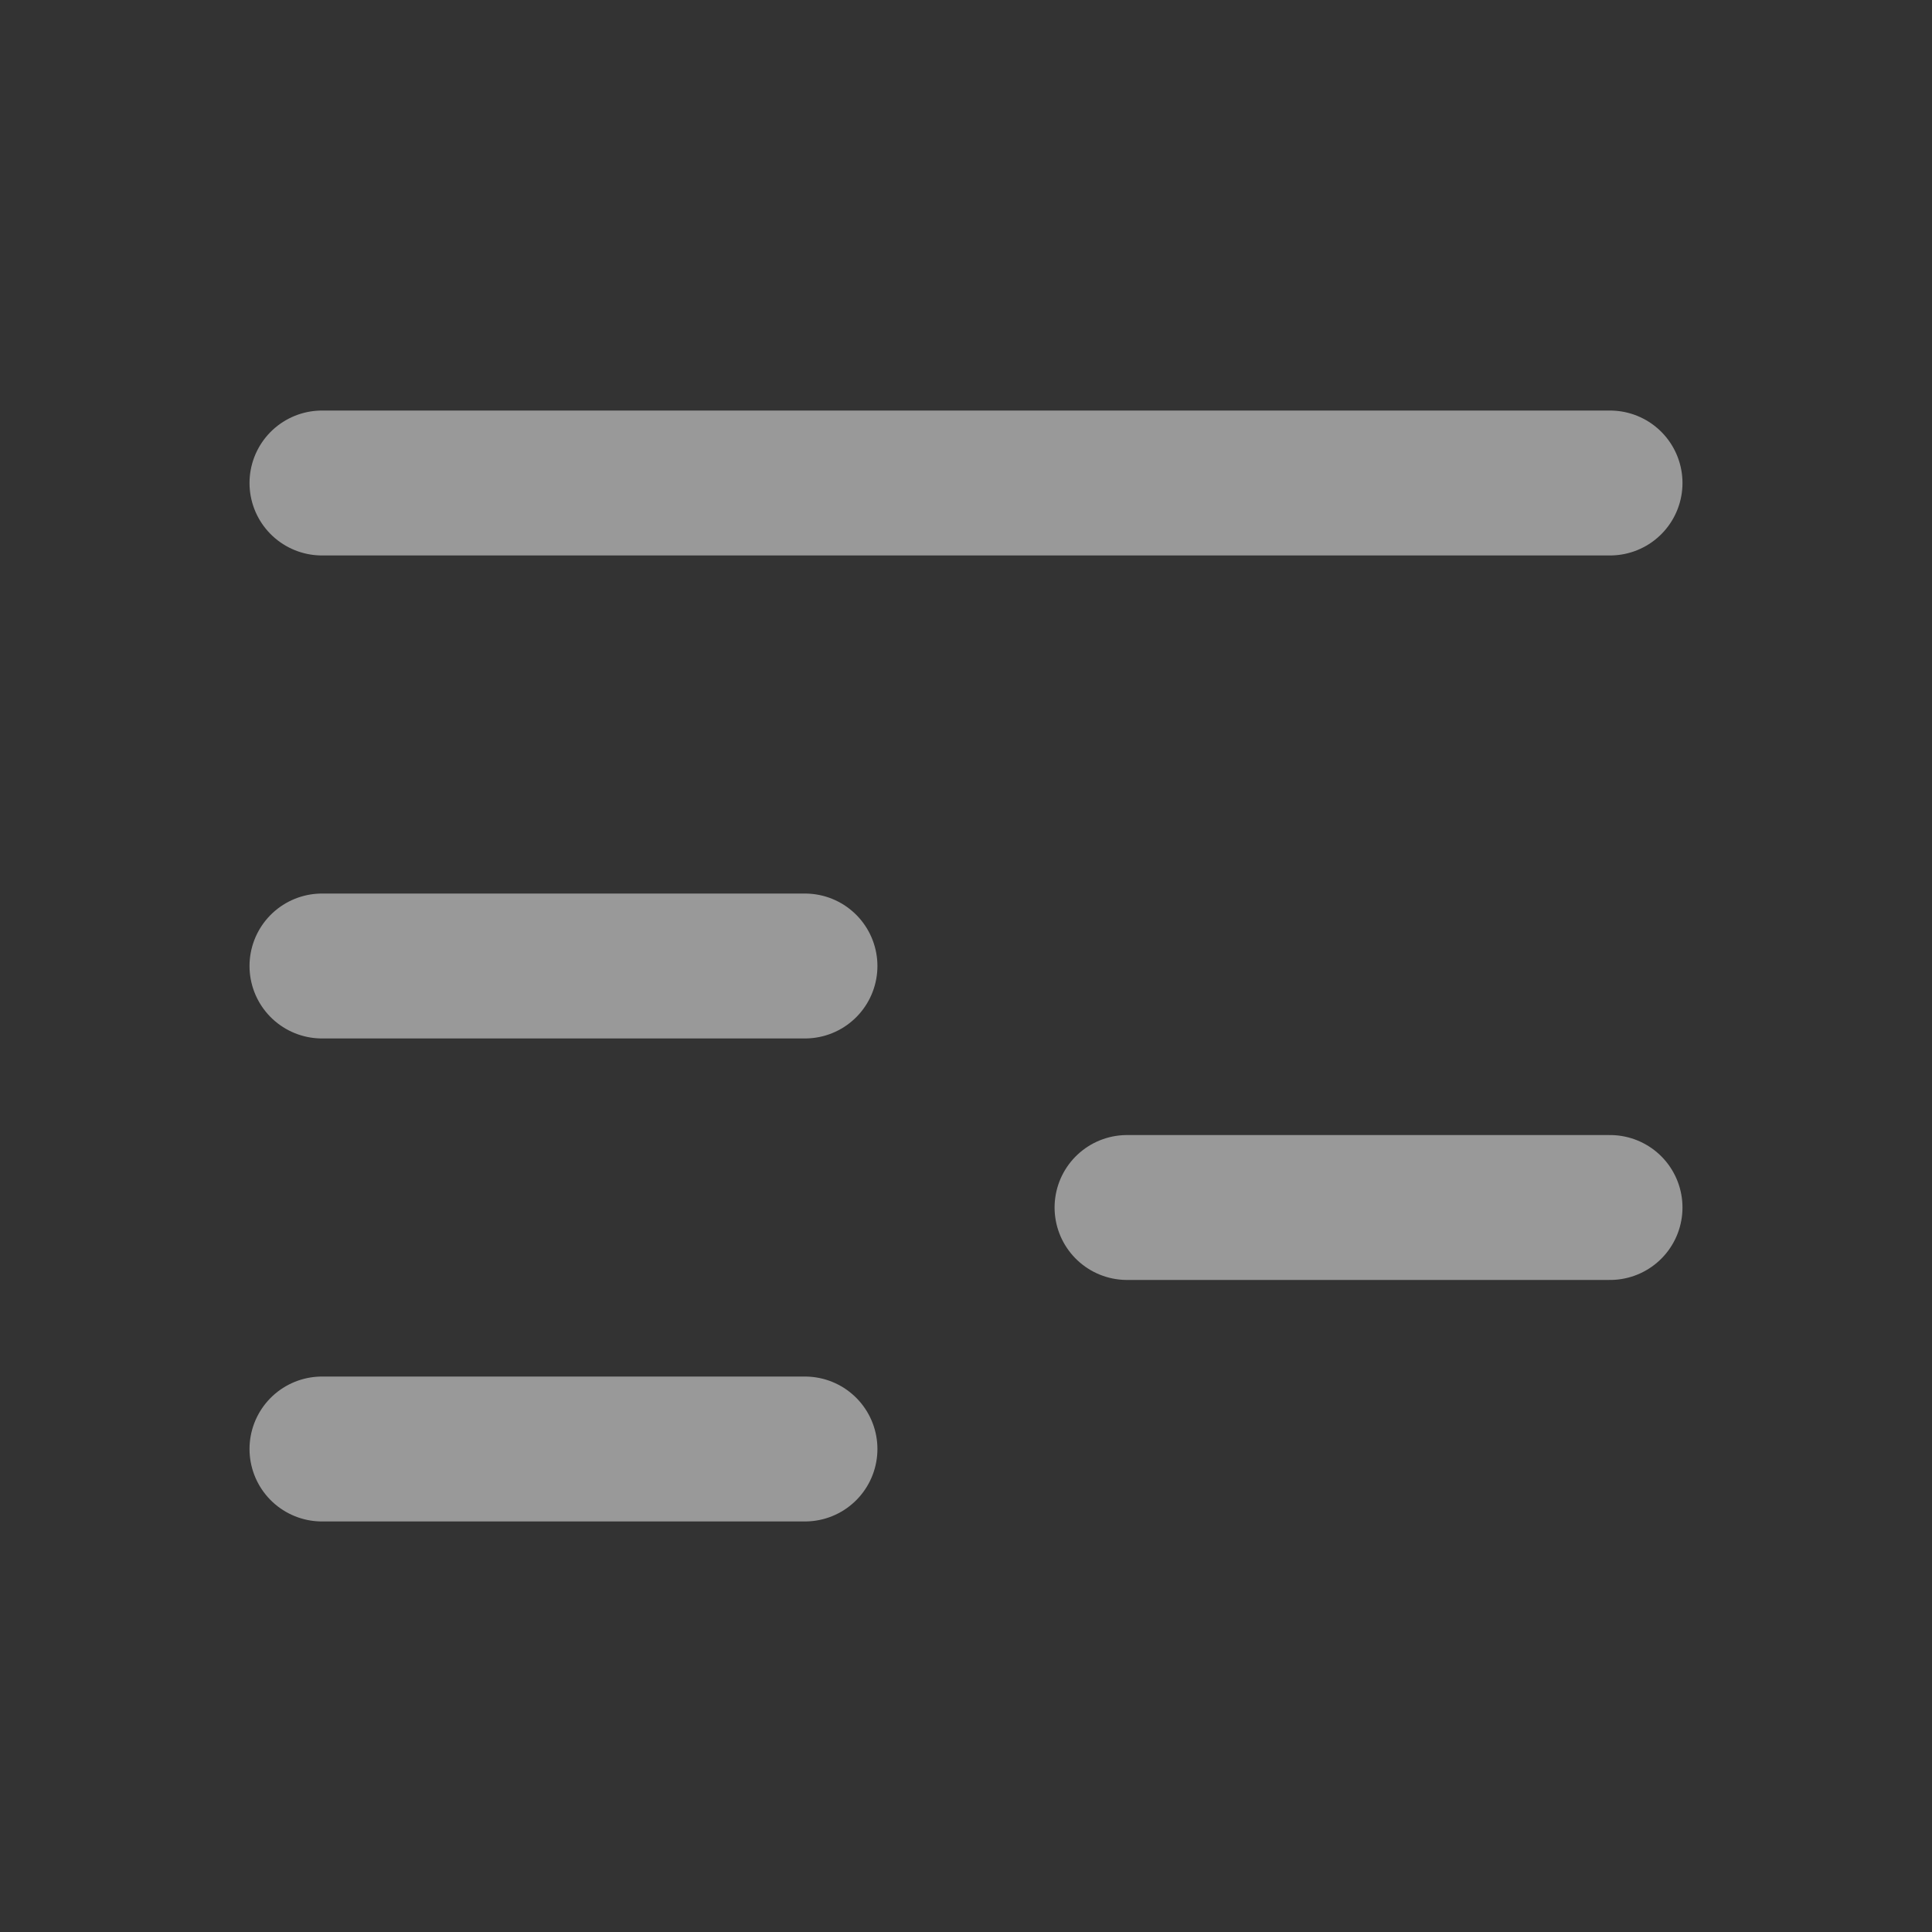 <svg width="20" height="20" viewBox="0 0 20 20" fill="none" xmlns="http://www.w3.org/2000/svg">
<rect x="0" y="0" width="20" height="20" fill="#333333" stroke="none"/>
<path d="M3.333 10H8.333M3.333 15H8.333M3.333 5H16.667M11.667 12.5H16.667" stroke="white" stroke-opacity="0.5" stroke-width="1.5" stroke-linecap="round" stroke-linejoin="round"/>
</svg>
